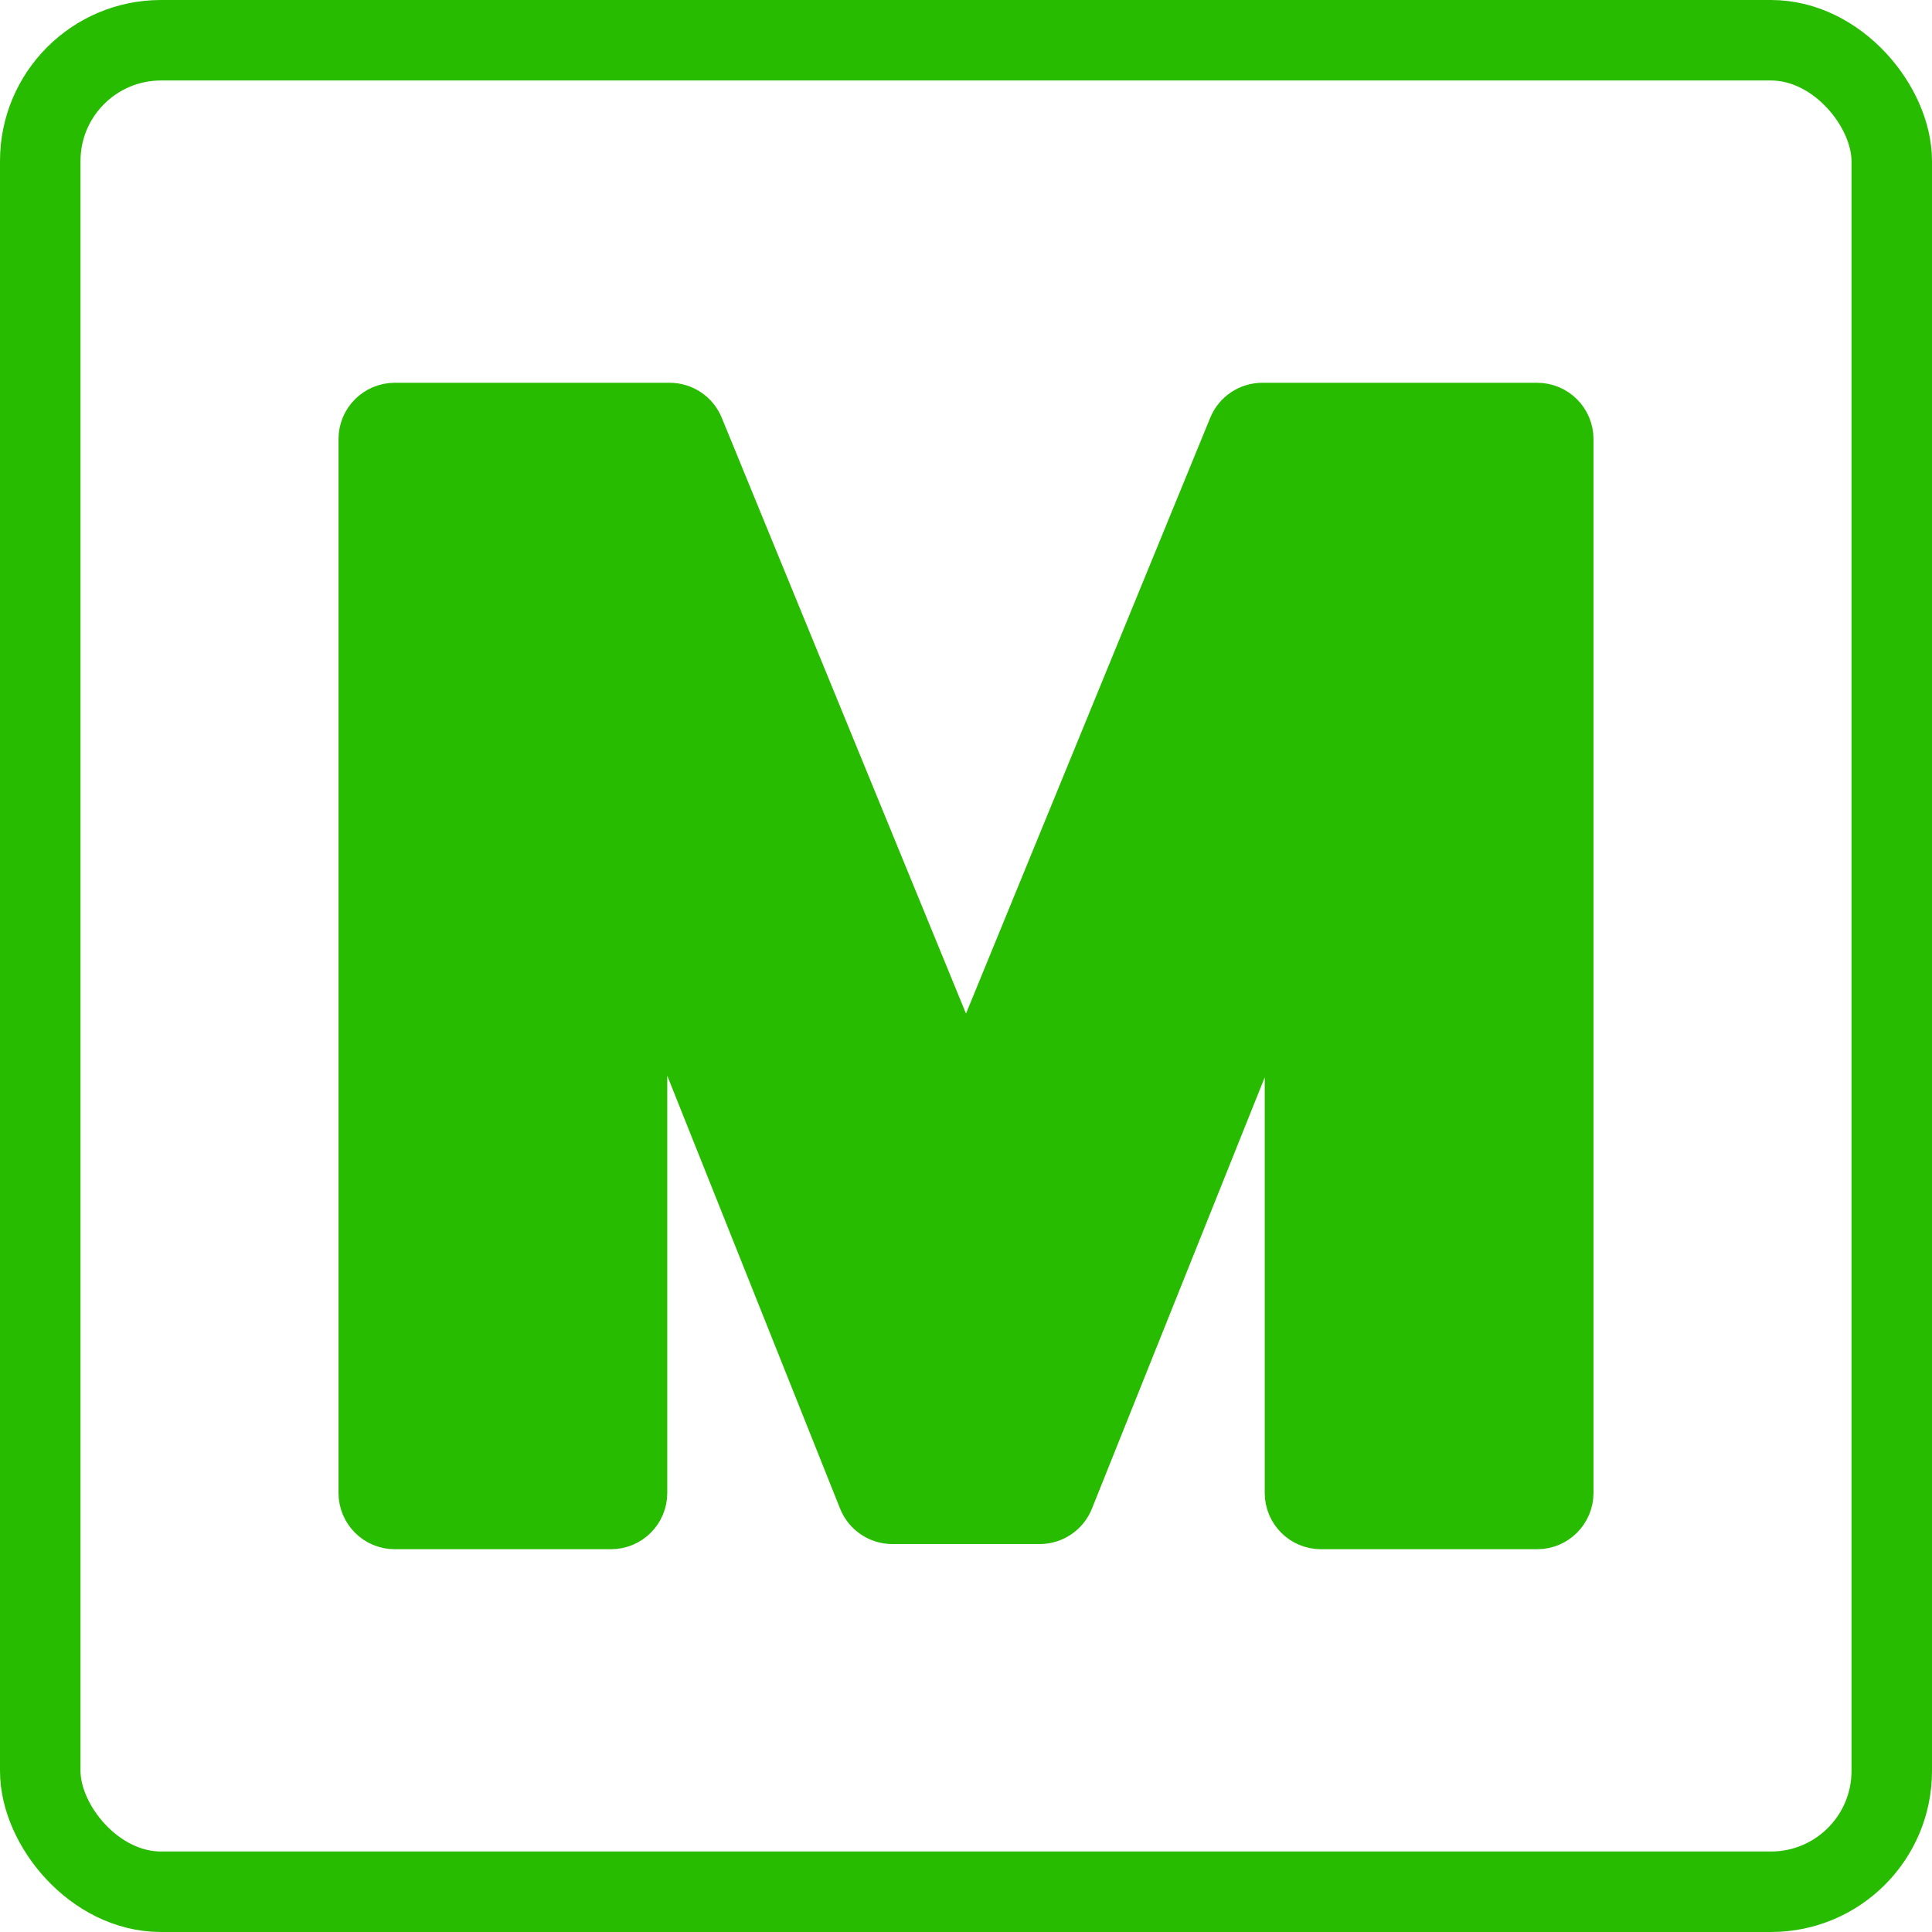 <svg width="24" height="24" viewBox="0 0 24 24" fill="none" xmlns="http://www.w3.org/2000/svg">
<g clip-path="url(#clip0)">
<rect x="0.5" y="0.5" width="23" height="23" rx="1.5" stroke="#28BC00" stroke-linecap="round" stroke-linejoin="round"/>
<path d="M4.905 5.105C4.711 5.105 4.555 5.261 4.555 5.455V18.545C4.555 18.739 4.711 18.895 4.905 18.895H7.589C7.783 18.895 7.939 18.739 7.939 18.545V11.542L10.761 18.611C10.814 18.744 10.943 18.831 11.086 18.831H12.914C13.057 18.831 13.186 18.744 13.239 18.612L16.061 11.568V18.545C16.061 18.739 16.217 18.895 16.41 18.895H19.095C19.288 18.895 19.445 18.739 19.445 18.545V5.455C19.445 5.261 19.288 5.105 19.095 5.105H15.682C15.54 5.105 15.412 5.19 15.358 5.322L12 13.514L8.642 5.322C8.588 5.19 8.46 5.105 8.318 5.105H4.905Z" fill="#28BC00" stroke="#28BC00" stroke-width="0.7" stroke-linecap="round" stroke-linejoin="round"/>
</g>
<defs>
<clipPath id="clip0">
<rect width="24" height="24" fill="white"/>
</clipPath>
</defs>
</svg>
